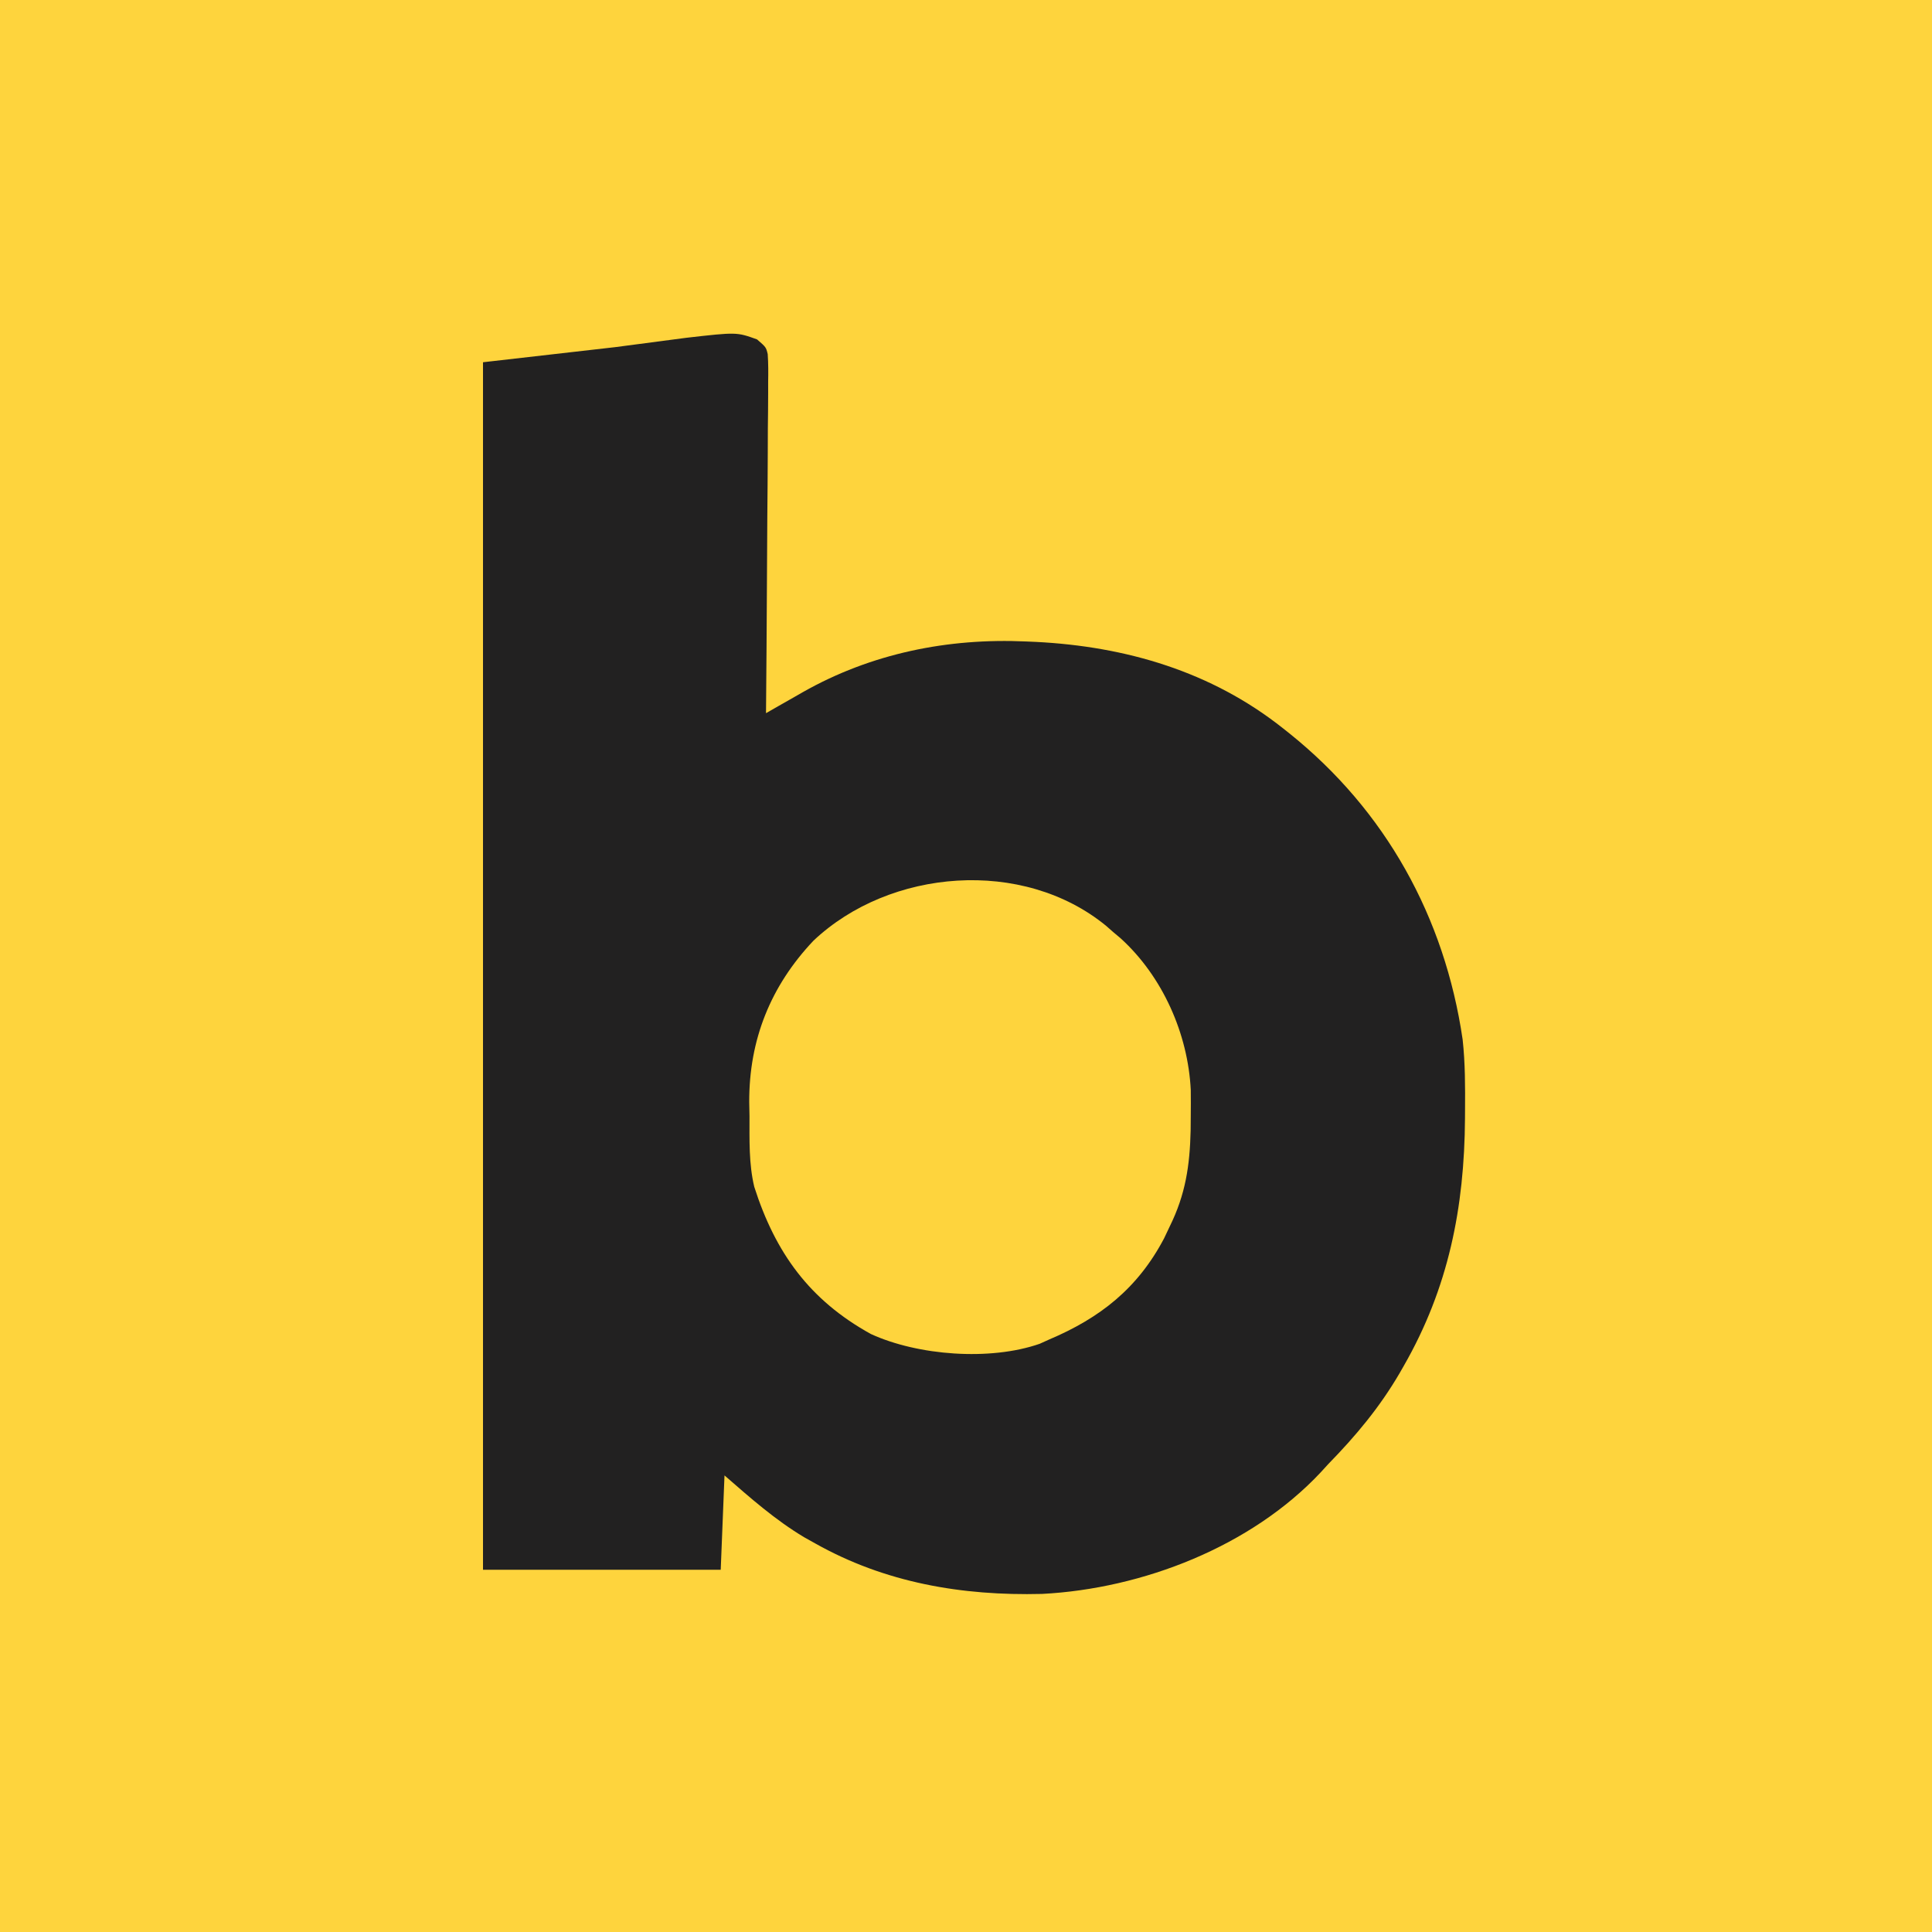 <?xml version="1.0" encoding="UTF-8"?>
<svg version="1.1" xmlns="http://www.w3.org/2000/svg" width="512" height="512">
<path d="M0 0 C168.96 0 337.92 0 512 0 C512 168.96 512 337.92 512 512 C343.04 512 174.08 512 0 512 C0 343.04 0 174.08 0 0 Z " fill="#FED43D" transform="translate(0,0)"/>
<path d="M0 0 C2.378 2.057 2.378 2.057 2.829 3.882 C2.997 6.368 2.995 8.81 2.945 11.302 C2.946 12.248 2.947 13.195 2.947 14.17 C2.944 17.303 2.905 20.435 2.866 23.568 C2.857 25.739 2.849 27.909 2.844 30.08 C2.825 35.796 2.776 41.512 2.721 47.228 C2.67 53.06 2.647 58.891 2.622 64.723 C2.568 76.168 2.483 87.612 2.378 99.057 C3.454 98.44 4.53 97.824 5.638 97.189 C7.076 96.371 8.514 95.554 9.952 94.736 C11.011 94.129 11.011 94.129 12.091 93.509 C30.281 83.197 50.572 79.106 71.378 80.057 C72.198 80.093 73.018 80.128 73.863 80.165 C97.759 81.371 120.402 87.998 139.378 103.057 C140.178 103.691 140.178 103.691 140.994 104.338 C166.615 124.864 182.23 153.109 186.989 185.514 C187.678 191.796 187.674 198.056 187.628 204.369 C187.624 205.052 187.62 205.734 187.616 206.437 C187.463 230.112 183.238 251.388 171.378 272.057 C171.028 272.667 170.679 273.278 170.319 273.907 C165.023 282.99 158.706 290.553 151.378 298.057 C150.723 298.773 150.068 299.49 149.393 300.229 C130.965 319.916 102.152 331.095 75.495 332.463 C54.341 332.988 33.971 329.533 15.378 319.057 C14.424 318.524 13.47 317.992 12.487 317.443 C4.748 312.811 -1.84 306.964 -8.622 301.057 C-8.952 309.307 -9.282 317.557 -9.622 326.057 C-30.412 326.057 -51.202 326.057 -72.622 326.057 C-72.622 220.457 -72.622 114.857 -72.622 6.057 C-61.072 4.737 -49.522 3.417 -37.622 2.057 C-28.167 0.834 -28.167 0.834 -18.716 -0.428 C-5.406 -1.944 -5.406 -1.944 0 0 Z " fill="#222121" transform="translate(200.622,89.943)"/>
<path d="M0 0 C0.614 0.54 1.227 1.08 1.859 1.637 C2.842 2.462 2.842 2.462 3.844 3.305 C14.959 13.407 21.687 28.591 22.426 43.504 C22.453 45.84 22.451 48.176 22.422 50.512 C22.412 51.738 22.401 52.965 22.391 54.229 C22.172 63.561 21.034 71.181 16.859 79.637 C16.363 80.683 15.867 81.73 15.355 82.809 C8.357 96.096 -1.618 103.911 -15.141 109.637 C-15.958 110.007 -16.775 110.377 -17.617 110.758 C-30.798 115.349 -49.914 113.874 -62.355 108.16 C-78.602 99.187 -87.658 86.651 -93.254 69.156 C-94.719 63.018 -94.509 56.724 -94.516 50.449 C-94.54 49.211 -94.565 47.973 -94.59 46.697 C-94.642 30.172 -88.918 15.929 -77.562 3.926 C-57.363 -15.166 -22.065 -18.099 0 0 Z " fill="#FED43D" transform="translate(293.141,245.363)"/>
</svg>
